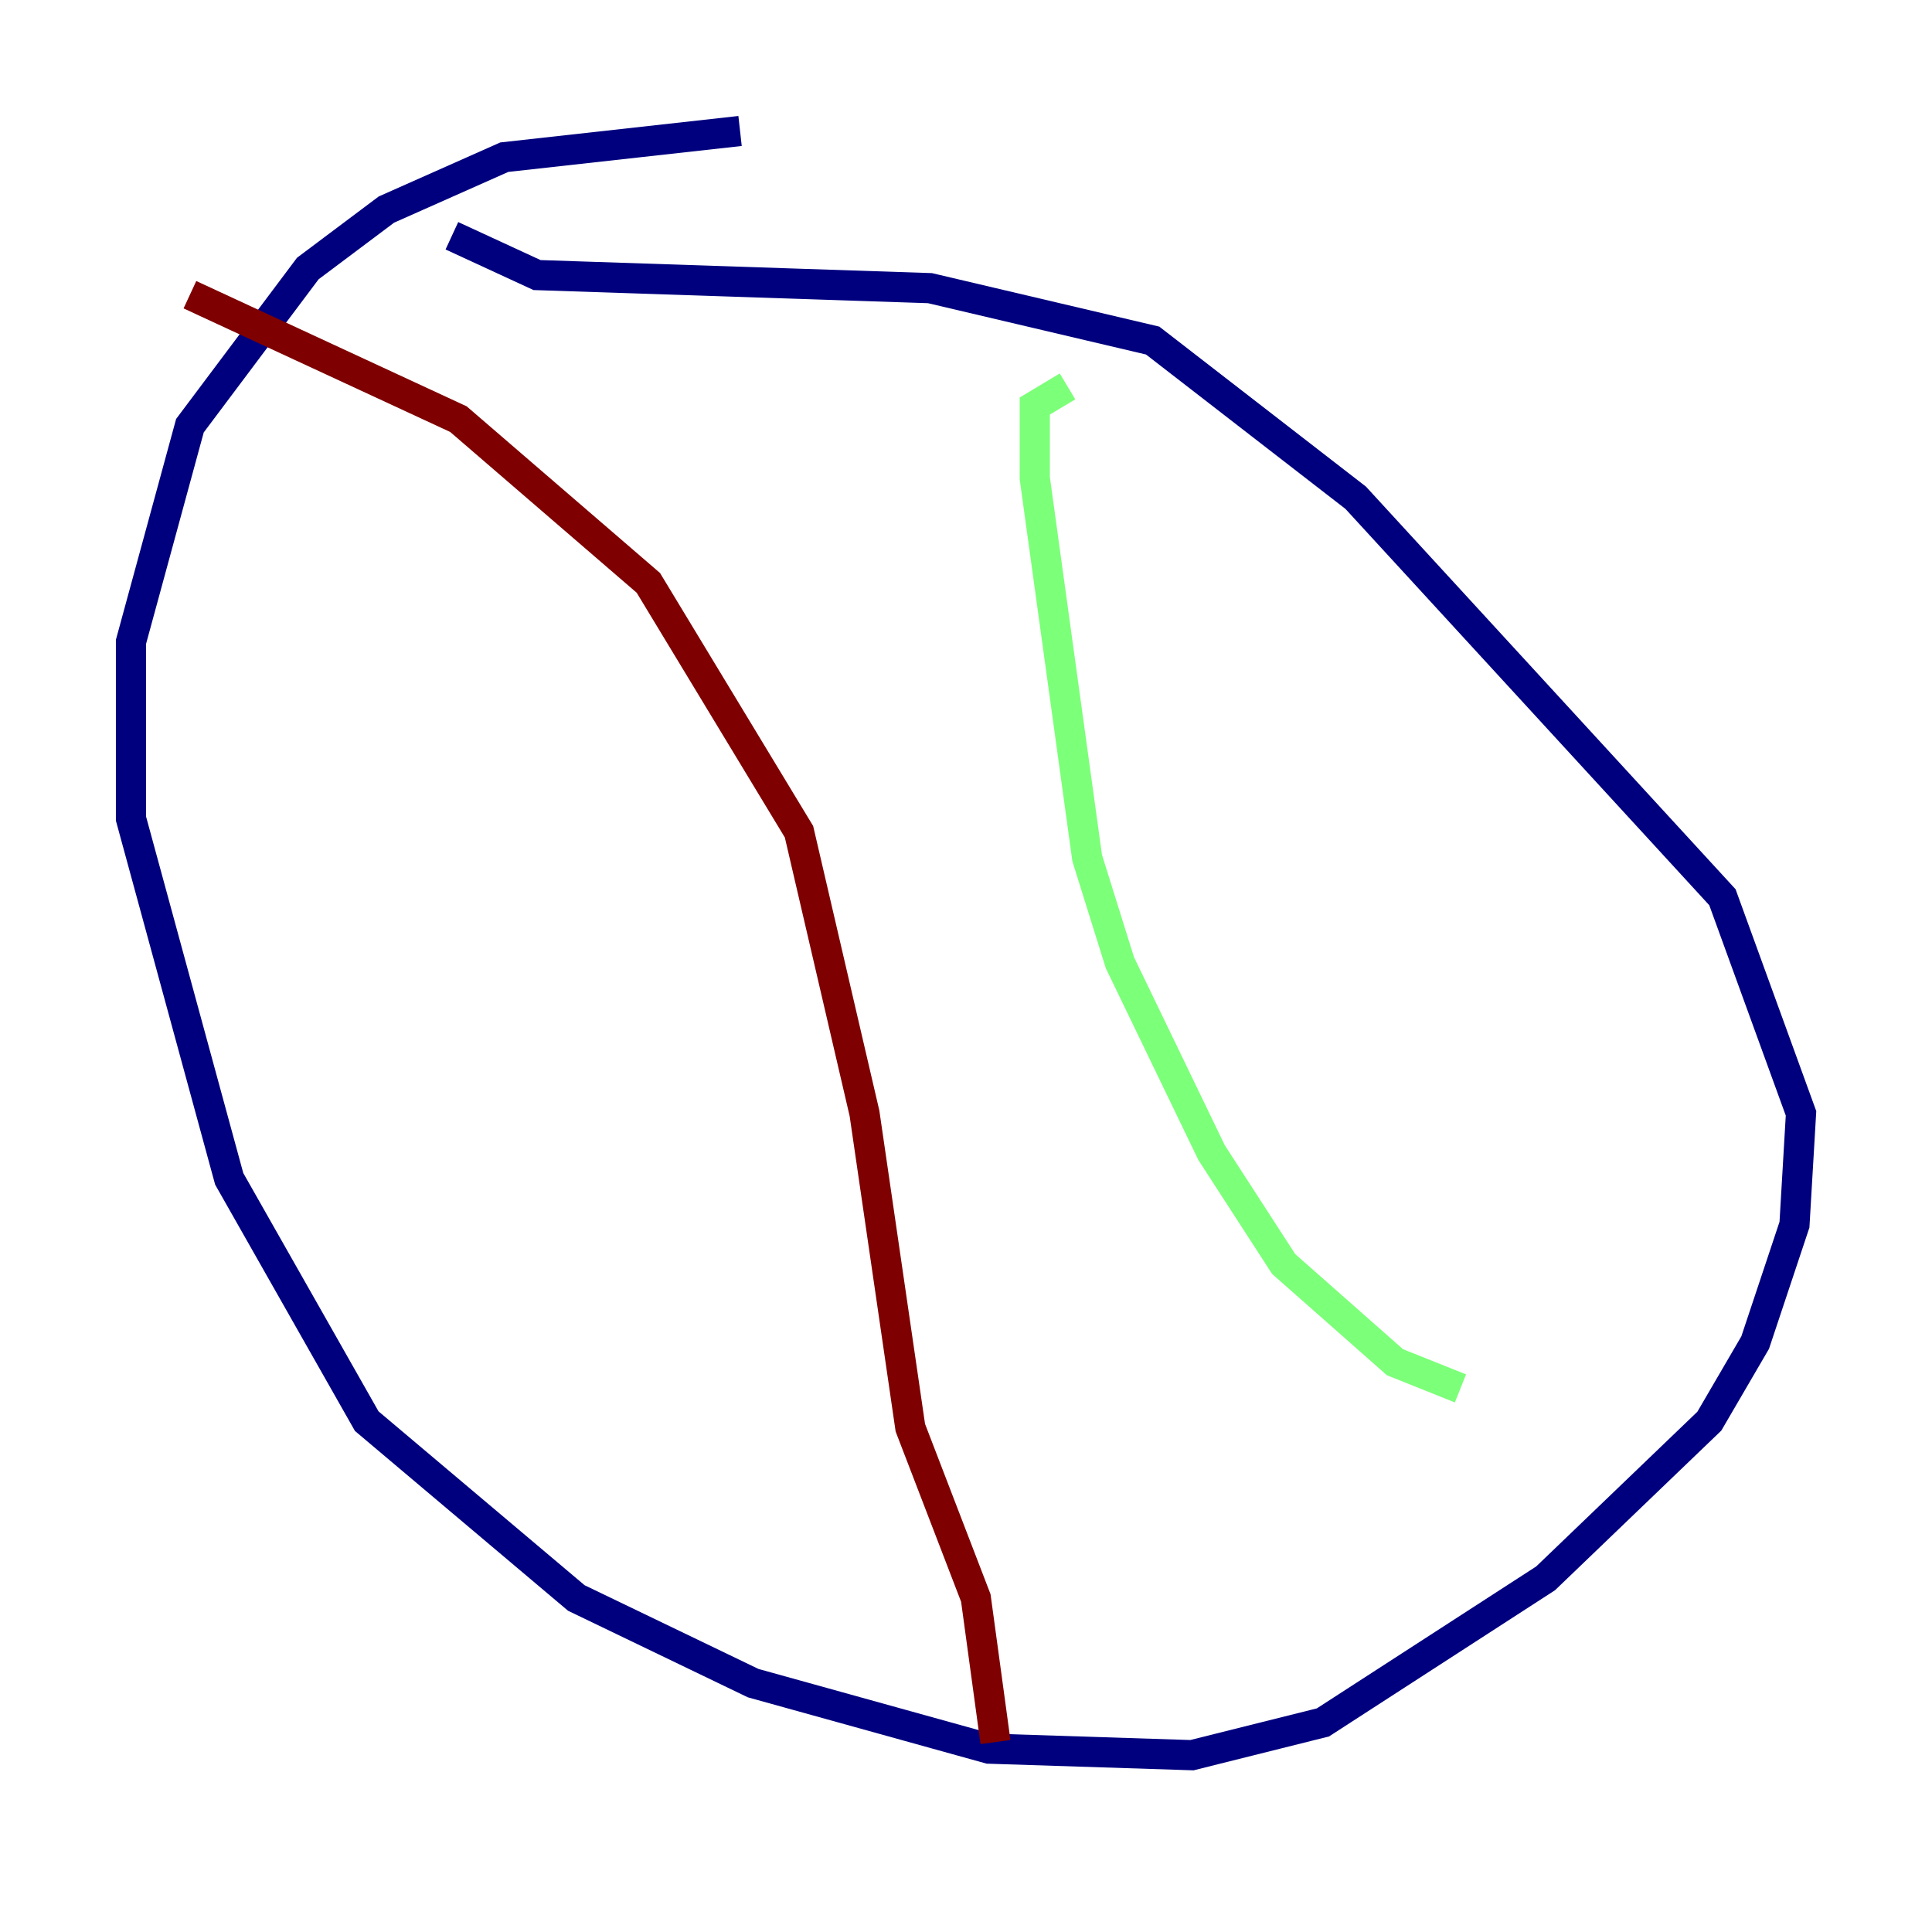 <?xml version="1.0" encoding="utf-8" ?>
<svg baseProfile="tiny" height="128" version="1.2" viewBox="0,0,128,128" width="128" xmlns="http://www.w3.org/2000/svg" xmlns:ev="http://www.w3.org/2001/xml-events" xmlns:xlink="http://www.w3.org/1999/xlink"><defs /><polyline fill="none" points="49.031,8.678 33.41,10.414 25.6,13.885 20.393,17.79 12.583,28.203 8.678,42.522 8.678,54.237 15.186,78.102 24.298,94.156 38.183,105.871 49.898,111.512 65.519,115.851 78.969,116.285 87.647,114.115 102.4,104.57 113.248,94.156 116.285,88.949 118.888,81.139 119.322,73.763 114.115,59.444 89.817,32.976 76.366,22.563 61.614,19.091 35.58,18.224 29.939,15.62" stroke="#00007f" stroke-width="2" /><polyline fill="none" points="70.725,25.6 68.556,26.902 68.556,31.675 72.027,56.841 74.197,63.783 80.271,76.366 85.044,83.742 92.42,90.251 96.759,91.986" stroke="#7cff79" stroke-width="2" /><polyline fill="none" points="12.583,19.525 30.373,27.77 42.956,38.617 52.936,55.105 57.275,73.763 60.312,94.59 64.651,105.871 65.953,115.417" stroke="#7f0000" stroke-width="2" /></svg>